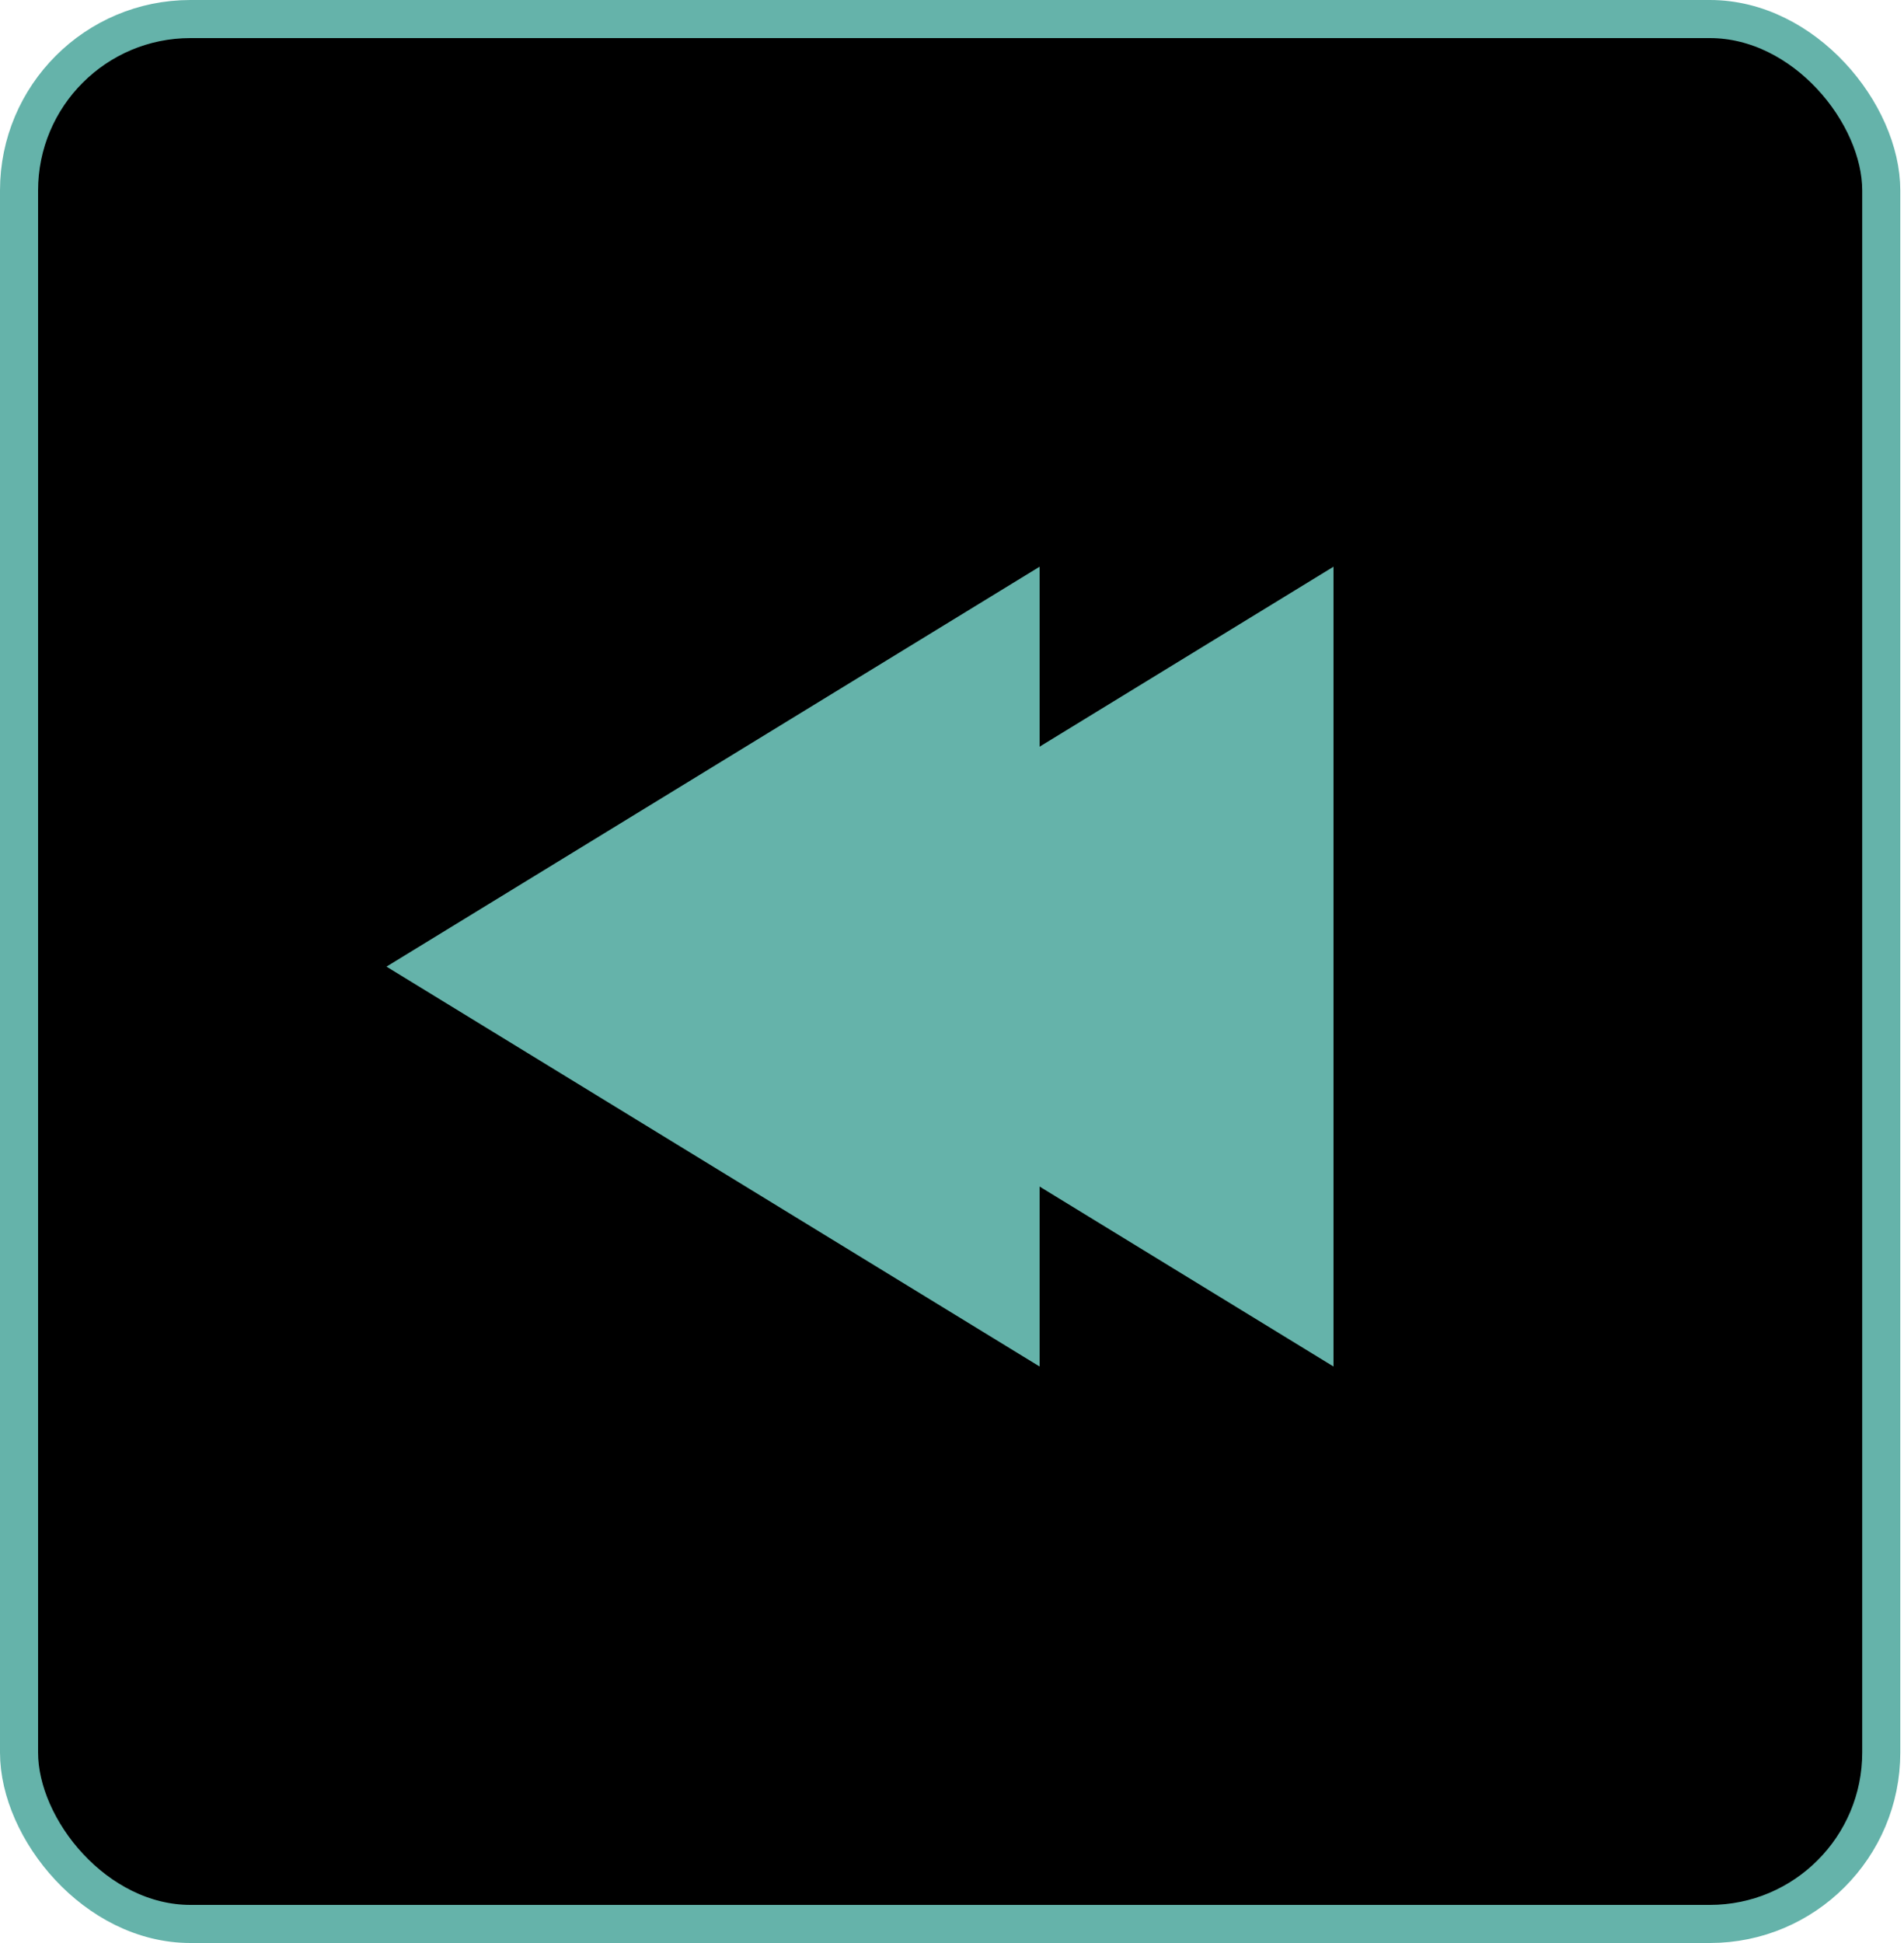<svg width="100" height="102" viewBox="0 0 100 102" fill="none" xmlns="http://www.w3.org/2000/svg">
<rect x="1" y="1" width="97.806" height="100" rx="9" fill="black" stroke="#65B3AA" stroke-width="2"/>
<path d="M70.037 29.75L70.037 71.737L35.735 50.744L70.037 29.75Z" fill="#65B3AA"/>
<path d="M54.601 29.75L54.601 71.737L20.298 50.744L54.601 29.75Z" fill="#65B3AA"/>
</svg>

